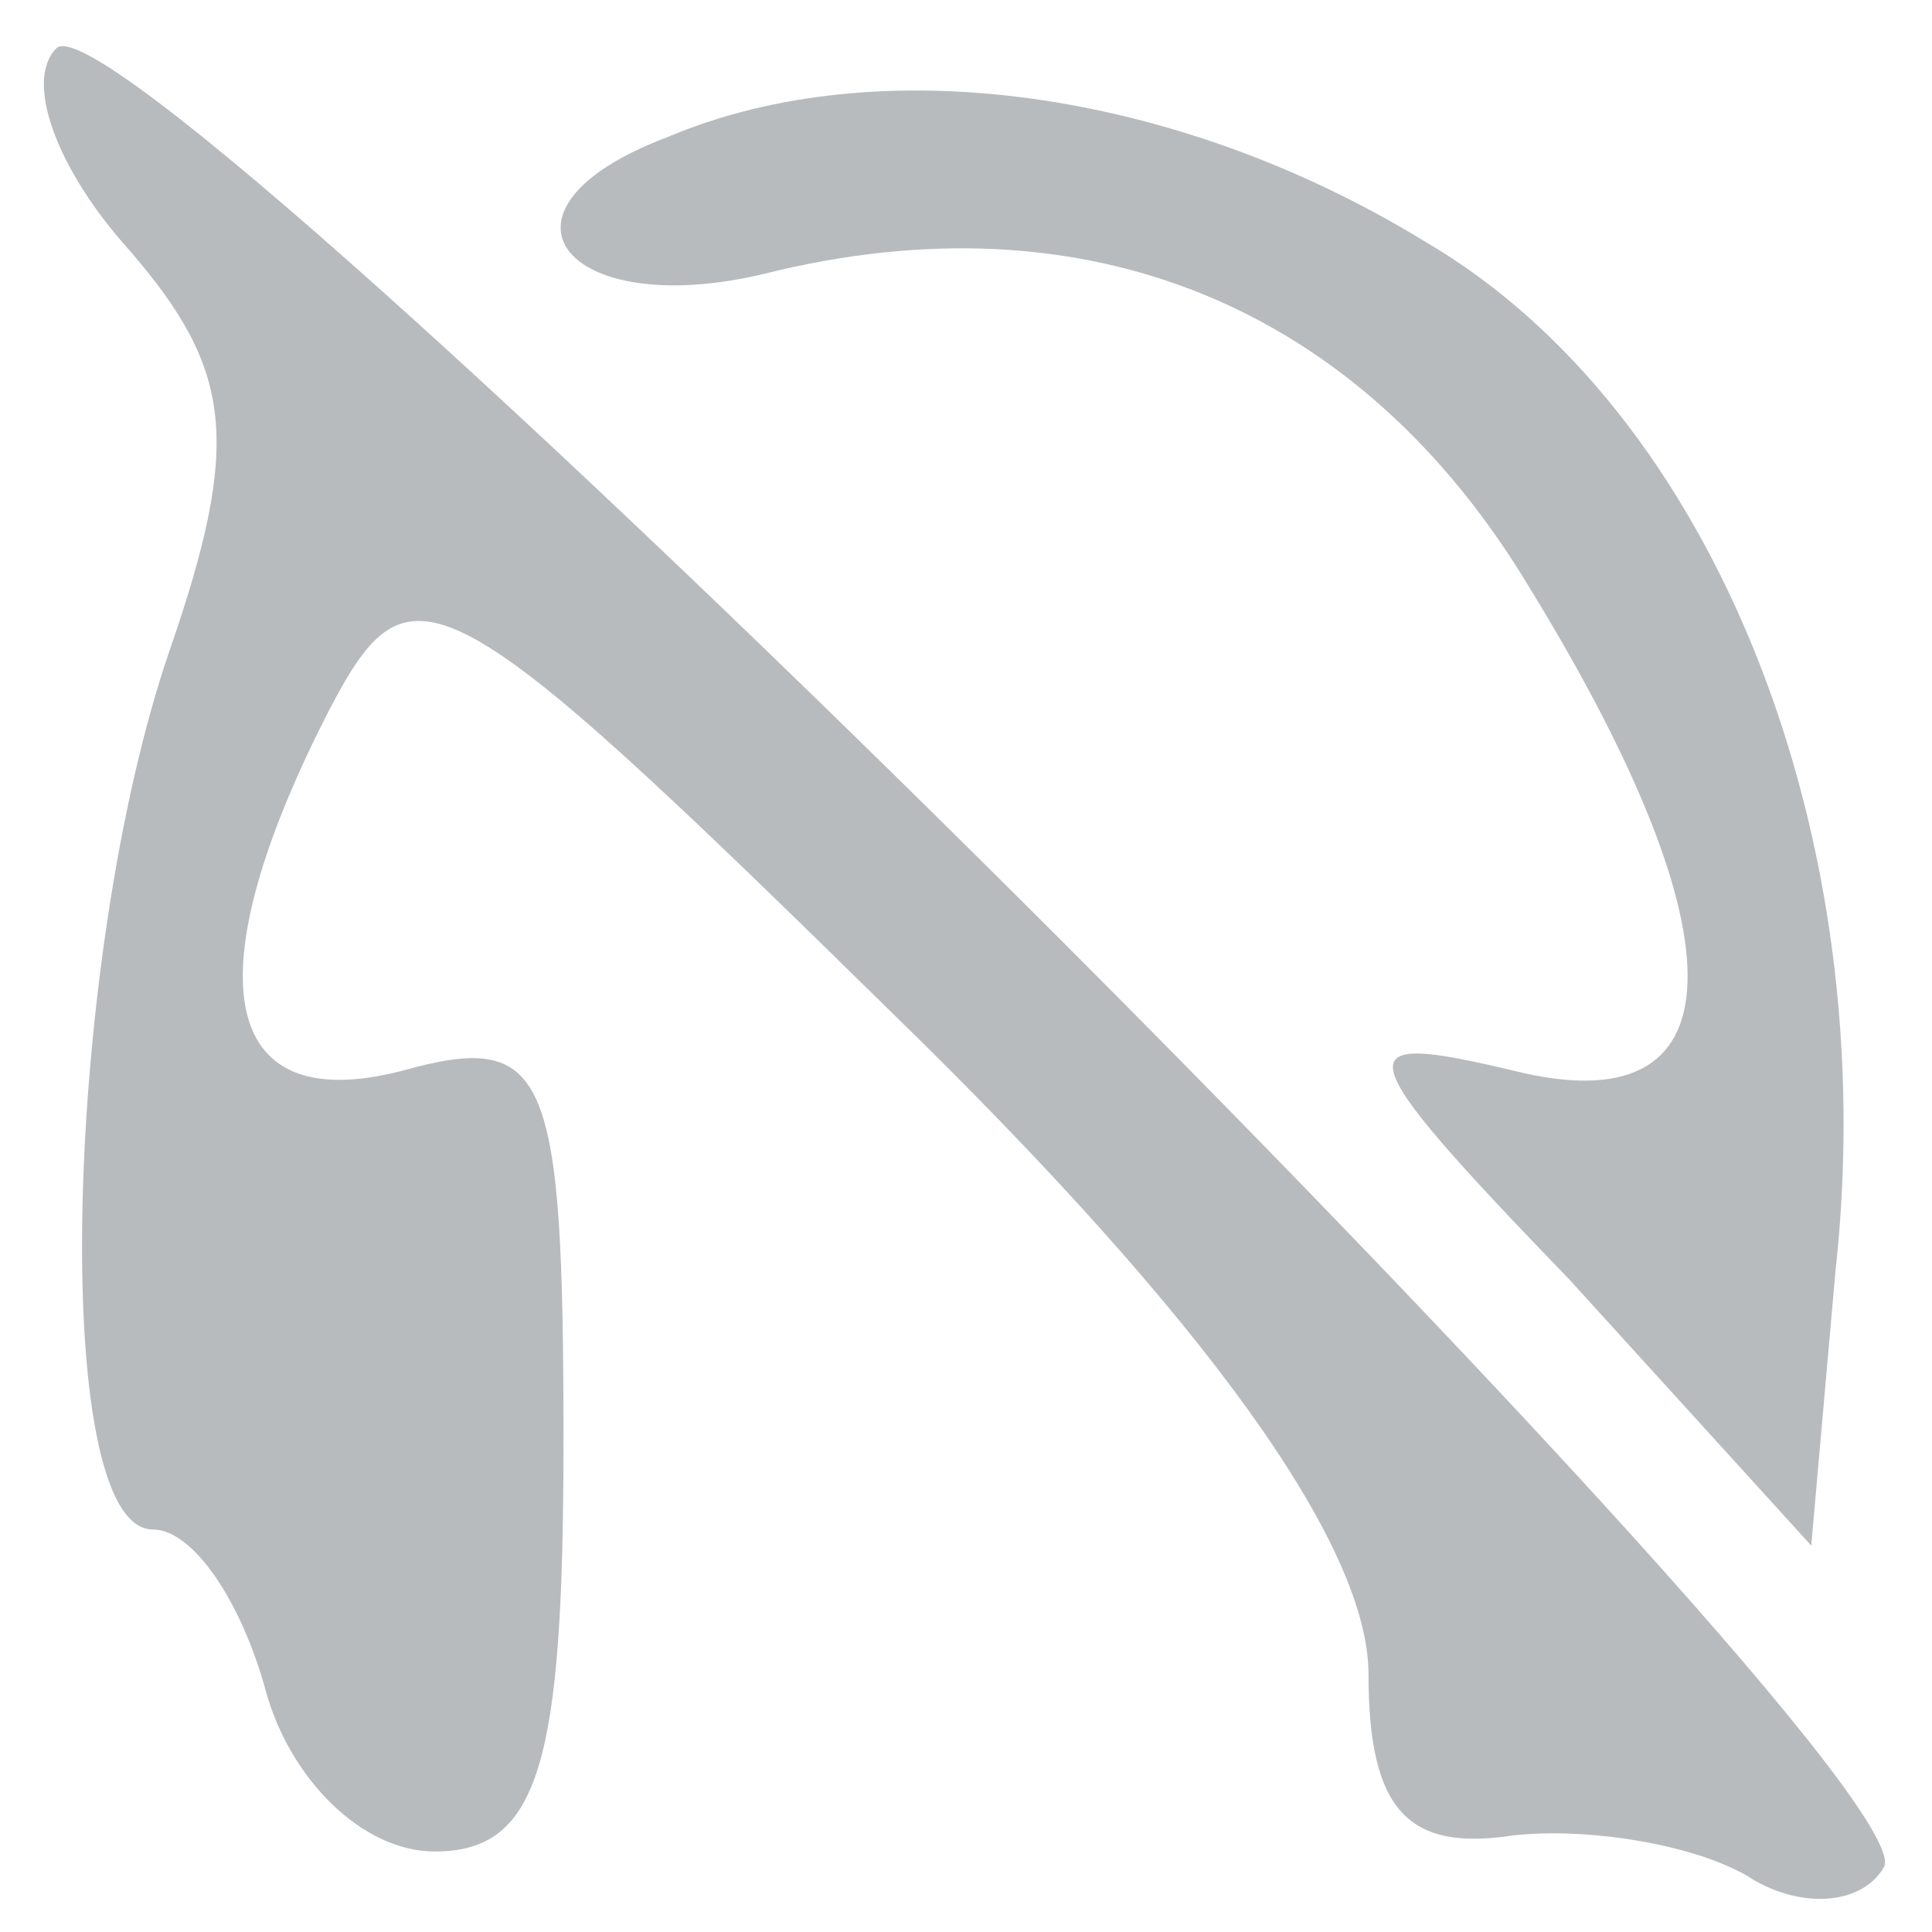 <?xml version="1.0" standalone="no"?>
<!DOCTYPE svg PUBLIC "-//W3C//DTD SVG 20010904//EN"
 "http://www.w3.org/TR/2001/REC-SVG-20010904/DTD/svg10.dtd">
<svg version="1.0" xmlns="http://www.w3.org/2000/svg"
 width="15px" height="15px" viewBox="0 0 24 24"
 preserveAspectRatio="xMidYMid meet">

<g transform="translate(0,24) scale(0.1,-0.1)"
fill="#b8bbbe" stroke="none">
<path d="M7 234 c-4 -4 0 -15 9 -25 13 -15 14 -24 5 -50 -13 -38 -15 -109 -2
-109 5 0 11 -9 14 -20 3 -11 12 -20 21 -20 13 0 16 11 16 51 0 46 -2 51 -20
46 -23 -6 -26 12 -9 45 10 19 14 17 70 -38 39 -38 59 -66 59 -82 0 -17 5 -22
18 -20 9 1 22 -1 29 -5 6 -4 14 -4 17 1 7 11 -218 235 -227 226z"/>
<path d="M83 223 c-24 -9 -13 -23 12 -17 40 10 74 -4 95 -39 27 -44 26 -67 -2
-60 -21 5 -21 3 7 -26 l30 -33 3 34 c6 54 -15 107 -51 128 -31 19 -68 24 -94
13z"/>
</g>
</svg>
